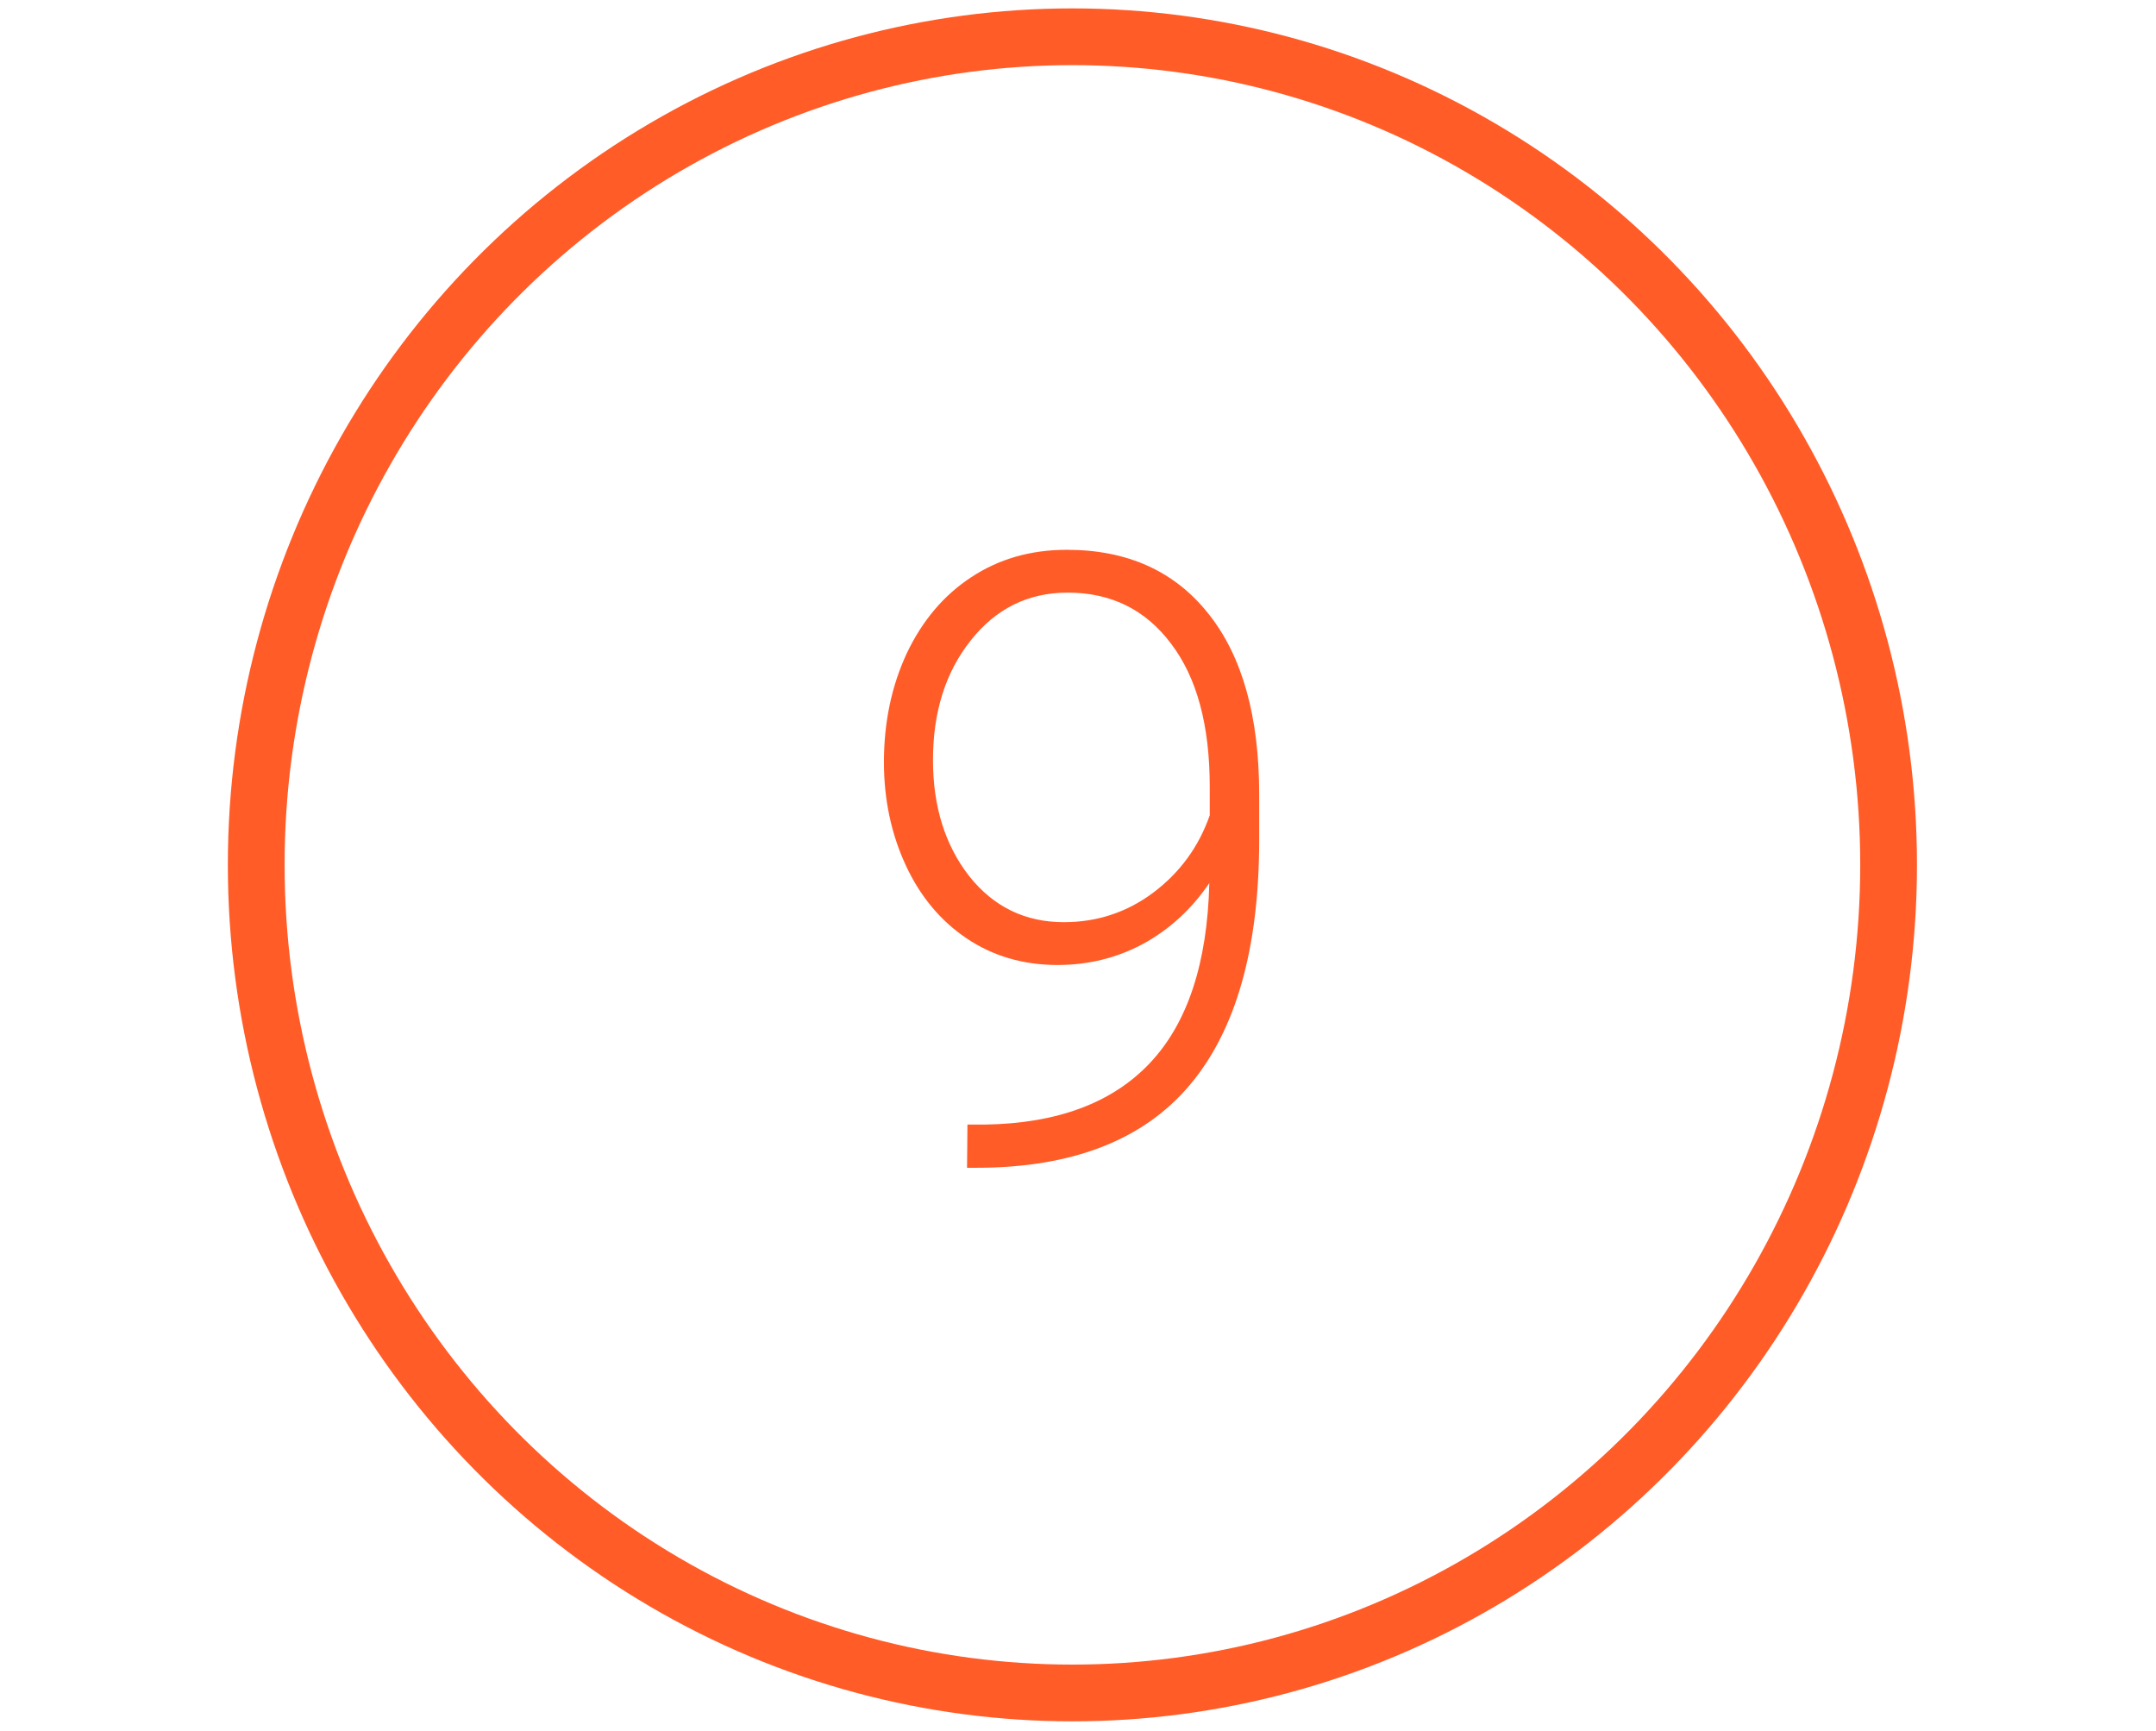 <svg width="76" height="61" viewBox="0 0 76 61" fill="none" xmlns="http://www.w3.org/2000/svg">
<path d="M42.629 31.127C42.004 32.045 41.227 32.758 40.3 33.266C39.372 33.764 38.366 34.013 37.282 34.013C36.071 34.013 35.002 33.7 34.074 33.075C33.147 32.45 32.429 31.586 31.921 30.482C31.413 29.379 31.159 28.173 31.159 26.864C31.159 25.458 31.428 24.179 31.965 23.026C32.512 21.874 33.269 20.98 34.235 20.346C35.212 19.701 36.335 19.379 37.605 19.379C39.743 19.379 41.408 20.131 42.6 21.635C43.791 23.129 44.387 25.253 44.387 28.007V29.589C44.387 33.437 43.566 36.327 41.926 38.261C40.285 40.194 37.78 41.161 34.411 41.161H34.089L34.103 39.638H34.719C37.268 39.599 39.206 38.876 40.534 37.47C41.862 36.063 42.56 33.949 42.629 31.127ZM37.502 32.504C38.674 32.504 39.724 32.157 40.651 31.464C41.589 30.761 42.253 29.852 42.644 28.739V27.729C42.644 25.561 42.19 23.881 41.281 22.689C40.383 21.488 39.167 20.888 37.634 20.888C36.247 20.888 35.109 21.449 34.221 22.572C33.332 23.686 32.888 25.092 32.888 26.791C32.888 28.422 33.312 29.784 34.162 30.878C35.022 31.962 36.135 32.504 37.502 32.504Z" fill="#FF5C28"/>
<ellipse cx="37.803" cy="30.484" rx="28.771" ry="29.188" stroke="#FF5C28" stroke-width="2"/>
</svg>
